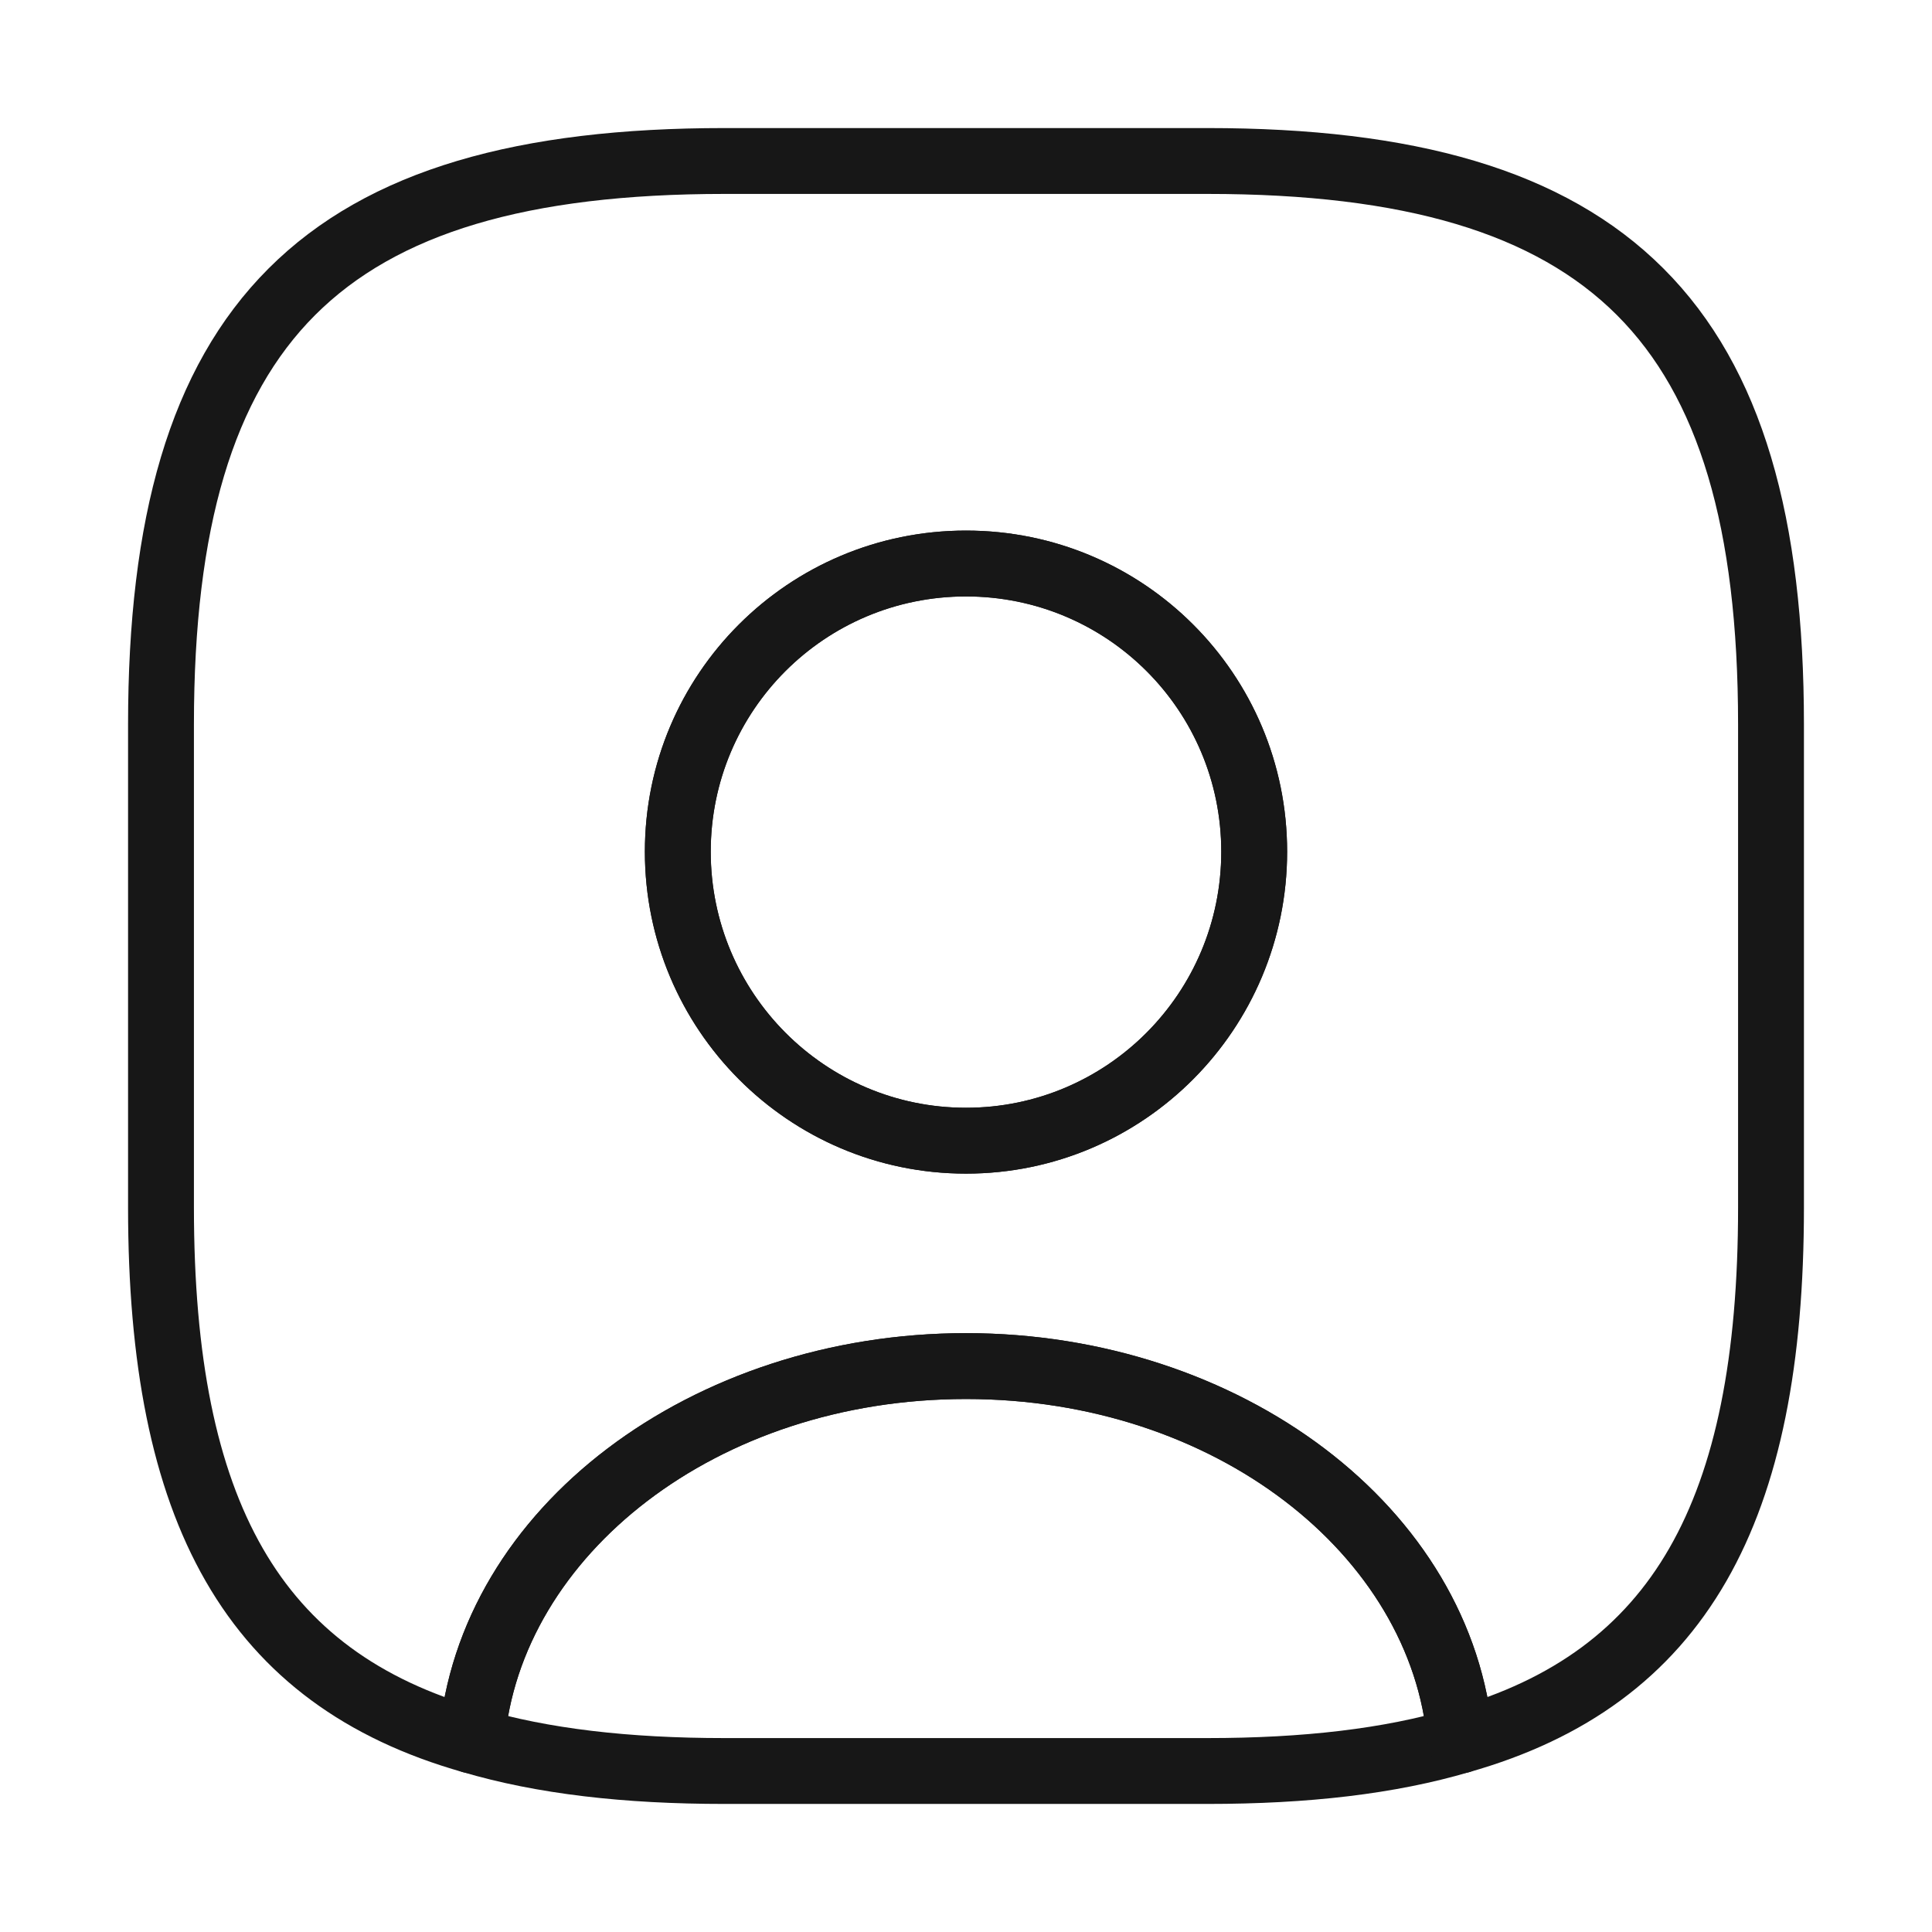 <svg width="88" height="88" viewBox="0 0 88 88" fill="none" xmlns="http://www.w3.org/2000/svg" xmlns:xlink="http://www.w3.org/1999/xlink">
<path d="M66.513,79.273L66.938,80.712C67.621,80.51 68.068,79.856 68.008,79.147L66.513,79.273ZM21.487,79.273L19.992,79.147C19.932,79.856 20.379,80.51 21.062,80.712L21.487,79.273ZM66.088,77.835C63.043,78.734 59.383,79.167 55,79.167L55,82.167C59.563,82.167 63.53,81.719 66.938,80.712L66.088,77.835ZM55,79.167L33,79.167L33,82.167L55,82.167L55,79.167ZM33,79.167C28.617,79.167 24.957,78.734 21.912,77.835L21.062,80.712C24.47,81.719 28.437,82.167 33,82.167L33,79.167ZM22.981,79.4C23.702,70.882 32.598,63.723 44,63.723L44,60.723C31.569,60.723 20.885,68.598 19.992,79.147L22.981,79.4ZM44,63.723C55.402,63.723 64.298,70.882 65.019,79.4L68.008,79.147C67.115,68.598 56.431,60.723 44,60.723L44,63.723Z" fill="#171717"/>
<path d="M21.487,79.273L21.078,80.717C21.509,80.839 21.972,80.762 22.34,80.507C22.708,80.252 22.944,79.846 22.981,79.4L21.487,79.273ZM66.513,79.273L65.019,79.4C65.056,79.846 65.292,80.252 65.66,80.507C66.028,80.762 66.491,80.839 66.922,80.717L66.513,79.273ZM55,5.833L33,5.833L33,8.833L55,8.833L55,5.833ZM33,5.833C23.685,5.833 16.775,7.687 12.231,12.231C7.687,16.775 5.833,23.685 5.833,33L8.833,33C8.833,23.981 10.646,18.058 14.352,14.352C18.058,10.646 23.981,8.833 33,8.833L33,5.833ZM5.833,33L5.833,55L8.833,55L8.833,33L5.833,33ZM5.833,55C5.833,62.051 6.891,67.716 9.37,72.024C11.884,76.393 15.771,79.214 21.078,80.717L21.895,77.83C17.229,76.509 14.039,74.124 11.97,70.527C9.865,66.869 8.833,61.809 8.833,55L5.833,55ZM22.981,79.4C23.702,70.882 32.598,63.723 44,63.723L44,60.723C31.569,60.723 20.885,68.598 19.992,79.147L22.981,79.4ZM44,63.723C55.402,63.723 64.298,70.882 65.019,79.4L68.008,79.147C67.115,68.598 56.431,60.723 44,60.723L44,63.723ZM66.922,80.717C72.229,79.214 76.116,76.393 78.63,72.024C81.109,67.716 82.167,62.051 82.167,55L79.167,55C79.167,61.809 78.135,66.869 76.03,70.527C73.961,74.124 70.771,76.509 66.105,77.83L66.922,80.717ZM82.167,55L82.167,33L79.167,33L79.167,55L82.167,55ZM82.167,33C82.167,23.685 80.313,16.775 75.769,12.231C71.225,7.687 64.315,5.833 55,5.833L55,8.833C64.019,8.833 69.942,10.646 73.648,14.352C77.354,18.058 79.167,23.981 79.167,33L82.167,33ZM44,50.457C37.574,50.457 32.373,45.23 32.373,38.793L29.373,38.793C29.373,46.876 35.906,53.457 44,53.457L44,50.457ZM32.373,38.793C32.373,32.362 37.569,27.167 44,27.167L44,24.167C35.912,24.167 29.373,30.705 29.373,38.793L32.373,38.793ZM44,27.167C50.432,27.167 55.627,32.362 55.627,38.793L58.627,38.793C58.627,30.705 52.089,24.167 44,24.167L44,27.167ZM55.627,38.793C55.627,45.23 50.426,50.457 44,50.457L44,53.457C52.094,53.457 58.627,46.876 58.627,38.793L55.627,38.793Z" fill="#171717"/>
<path d="M55.627,38.793C55.627,45.23 50.426,50.457 44,50.457L44,53.457C52.094,53.457 58.627,46.876 58.627,38.793L55.627,38.793ZM44,50.457C37.574,50.457 32.373,45.23 32.373,38.793L29.373,38.793C29.373,46.876 35.906,53.457 44,53.457L44,50.457ZM32.373,38.793C32.373,32.362 37.568,27.167 44,27.167L44,24.167C35.912,24.167 29.373,30.705 29.373,38.793L32.373,38.793ZM44,27.167C50.432,27.167 55.627,32.362 55.627,38.793L58.627,38.793C58.627,30.705 52.088,24.167 44,24.167L44,27.167Z" fill="#171717"/>
</svg>
